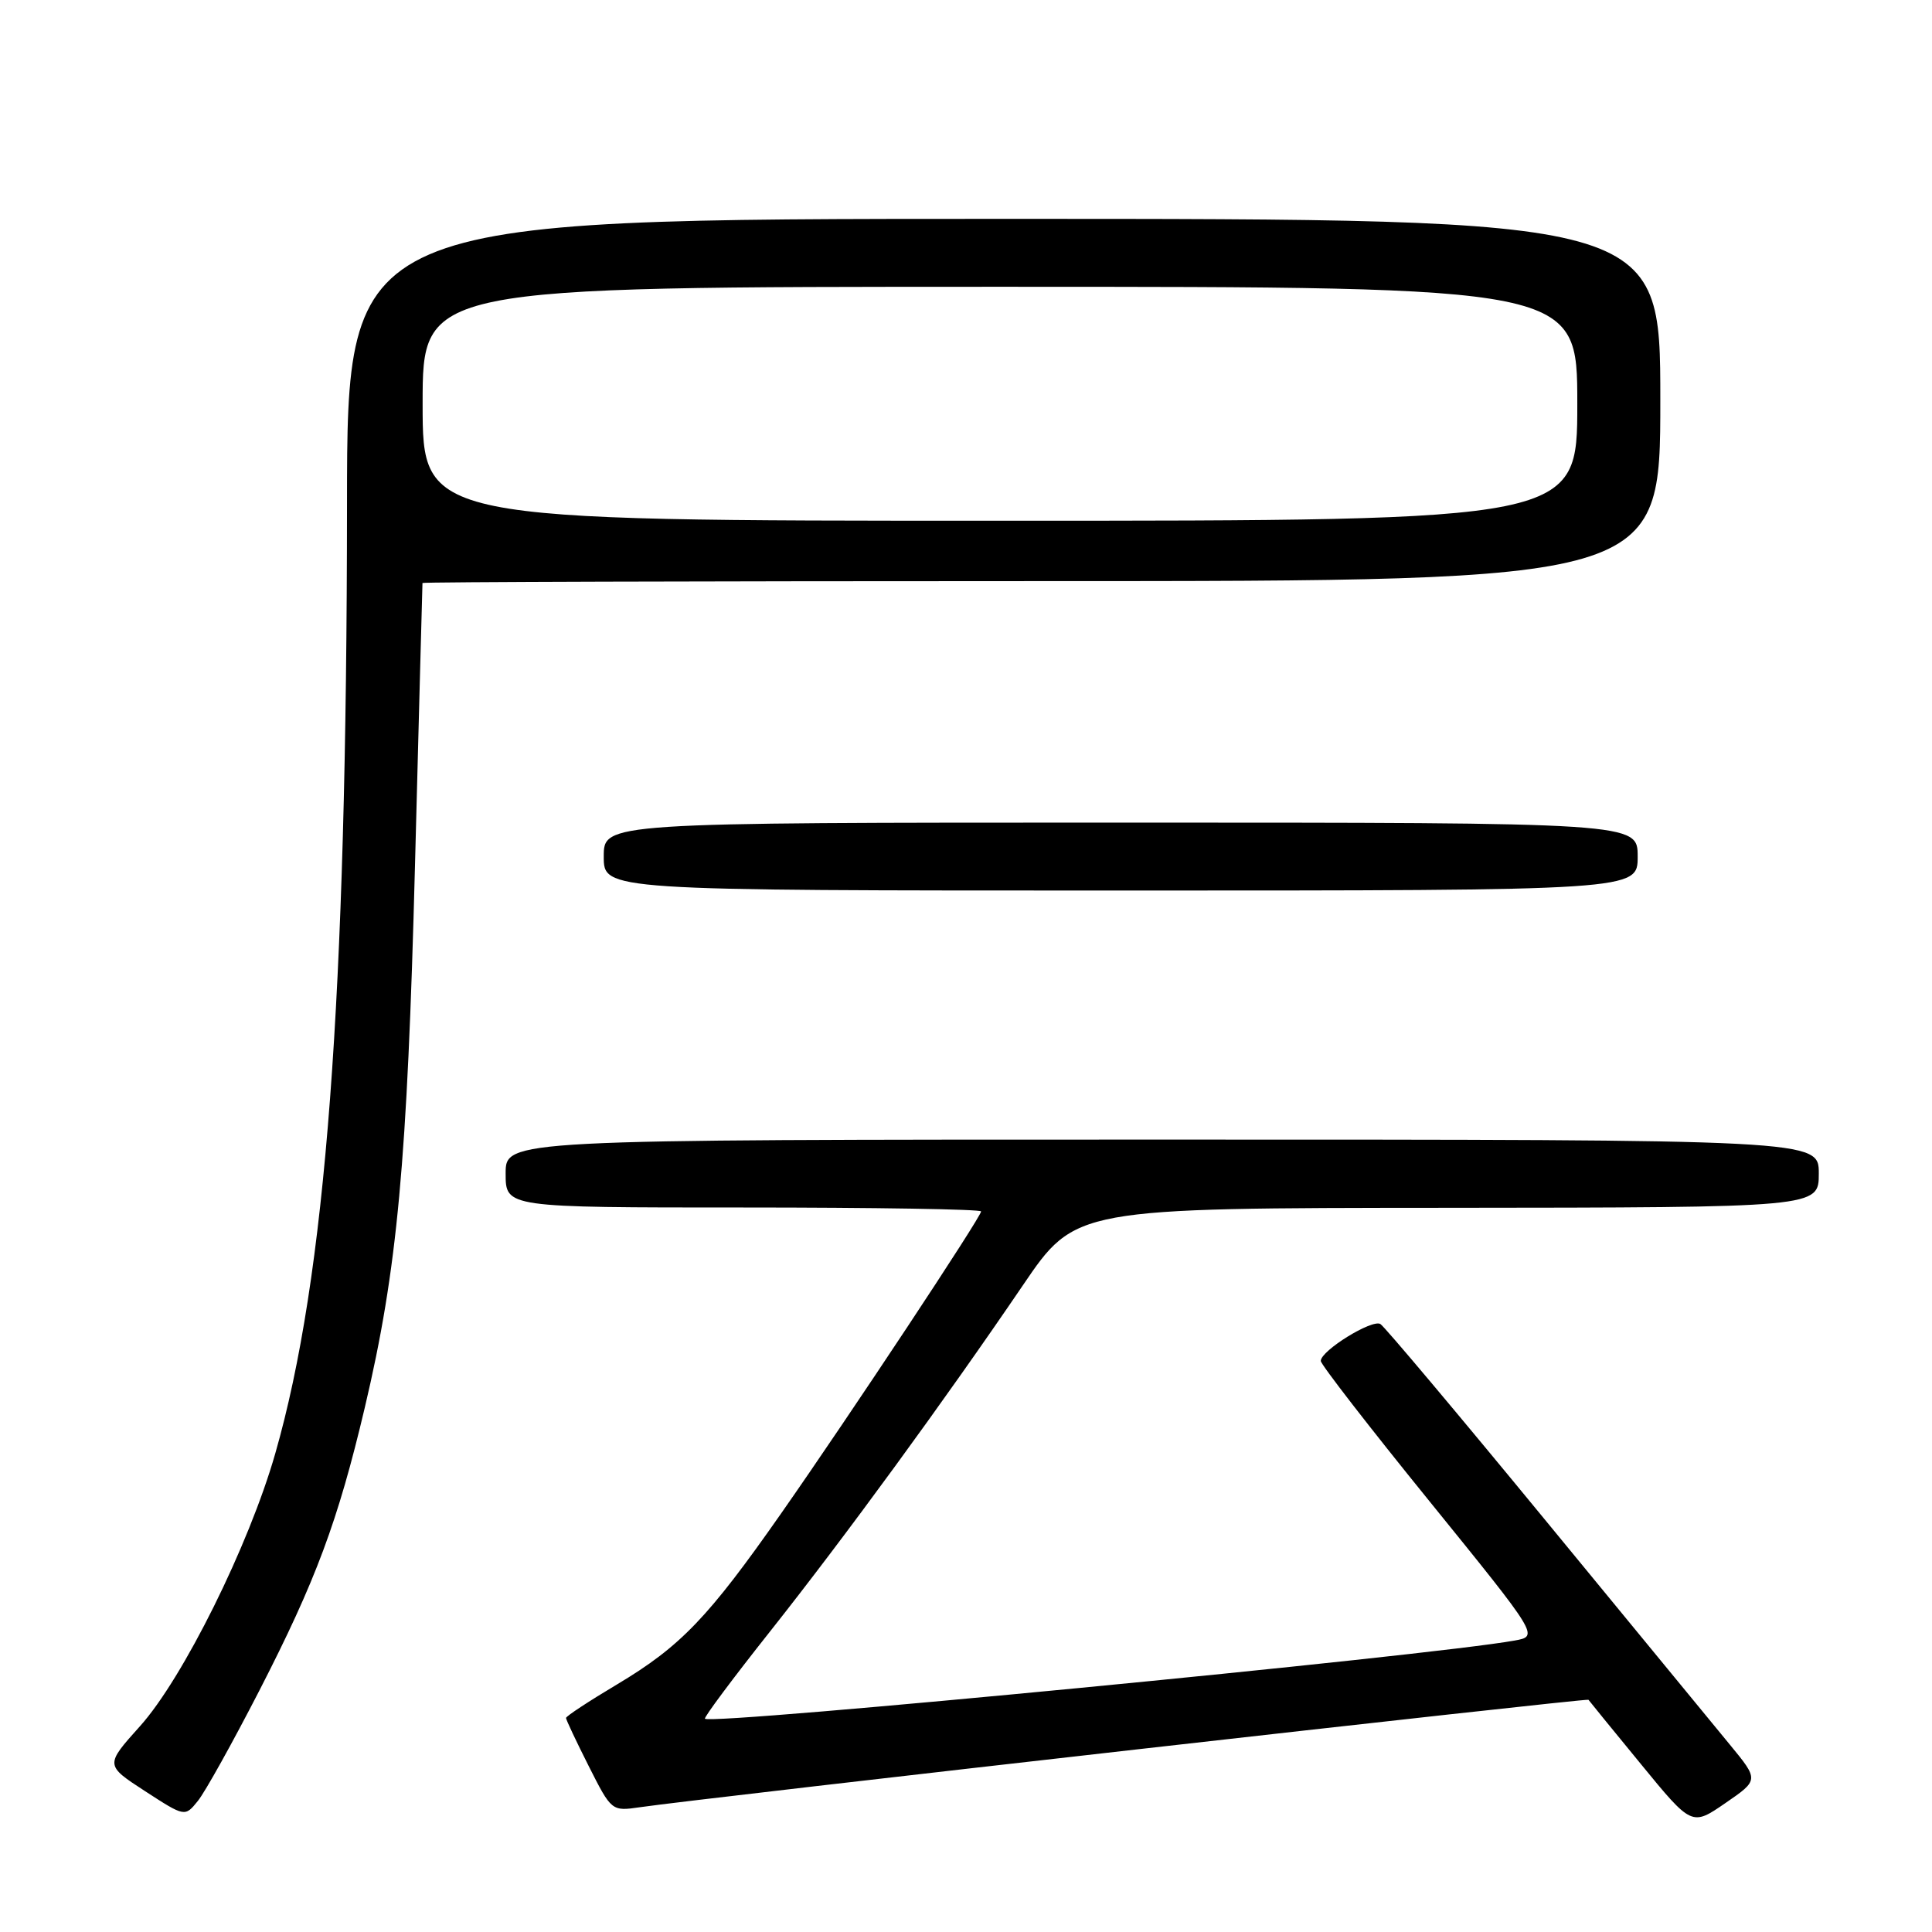 <?xml version="1.0" encoding="UTF-8" standalone="no"?>
<!DOCTYPE svg PUBLIC "-//W3C//DTD SVG 1.1//EN" "http://www.w3.org/Graphics/SVG/1.1/DTD/svg11.dtd" >
<svg xmlns="http://www.w3.org/2000/svg" xmlns:xlink="http://www.w3.org/1999/xlink" version="1.1" viewBox="0 0 256 256">
 <g >
 <path fill="currentColor"
d=" M 229.22 231.18 C 227.10 228.61 216.05 215.15 204.65 201.29 C 193.25 187.42 183.47 175.79 182.91 175.44 C 181.81 174.77 175.02 178.96 175.01 180.33 C 175.00 180.78 181.50 189.17 189.45 198.97 C 203.90 216.80 203.90 216.80 200.70 217.38 C 189.37 219.43 94.28 228.61 93.41 227.74 C 93.24 227.58 97.11 222.39 102.01 216.21 C 111.96 203.65 125.10 185.66 135.55 170.29 C 142.50 160.07 142.50 160.07 191.75 160.04 C 241.00 160.00 241.00 160.00 241.00 155.50 C 241.00 151.00 241.00 151.00 154.00 151.00 C 67.00 151.00 67.00 151.00 67.00 155.50 C 67.00 160.00 67.00 160.00 98.50 160.00 C 115.83 160.00 130.00 160.23 130.00 160.52 C 130.00 161.25 112.62 187.51 103.53 200.50 C 93.86 214.33 90.19 218.16 81.75 223.20 C 78.04 225.41 75.00 227.41 75.00 227.64 C 75.00 227.87 76.36 230.75 78.02 234.04 C 81.02 239.98 81.06 240.01 84.77 239.47 C 93.14 238.25 210.30 224.98 210.48 225.23 C 210.58 225.38 213.70 229.21 217.42 233.74 C 224.17 241.98 224.17 241.98 228.62 238.92 C 233.07 235.86 233.07 235.86 229.22 231.18 Z  M 34.37 224.00 C 41.86 209.41 44.77 201.60 48.34 186.50 C 52.65 168.24 53.97 154.02 54.99 114.60 C 55.52 94.19 55.97 77.39 55.98 77.25 C 55.99 77.11 92.90 77.00 138.00 77.00 C 220.00 77.00 220.00 77.00 220.00 53.00 C 220.00 29.00 220.00 29.00 133.00 29.00 C 46.00 29.00 46.00 29.00 45.98 66.75 C 45.95 132.53 43.19 169.16 36.47 192.61 C 32.99 204.77 24.24 222.41 18.54 228.74 C 13.92 233.89 13.92 233.89 19.21 237.33 C 24.50 240.76 24.50 240.76 26.22 238.63 C 27.17 237.46 30.83 230.88 34.37 224.00 Z  M 217.00 113.50 C 217.00 109.00 217.00 109.00 148.50 109.00 C 80.00 109.00 80.00 109.00 80.00 113.50 C 80.00 118.00 80.00 118.00 148.50 118.00 C 217.00 118.00 217.00 118.00 217.00 113.50 Z  M 56.00 53.50 C 56.00 38.00 56.00 38.00 132.50 38.00 C 209.00 38.00 209.00 38.00 209.00 53.50 C 209.00 69.00 209.00 69.00 132.50 69.00 C 56.00 69.00 56.00 69.00 56.00 53.50 Z "/>
</g>
</svg>